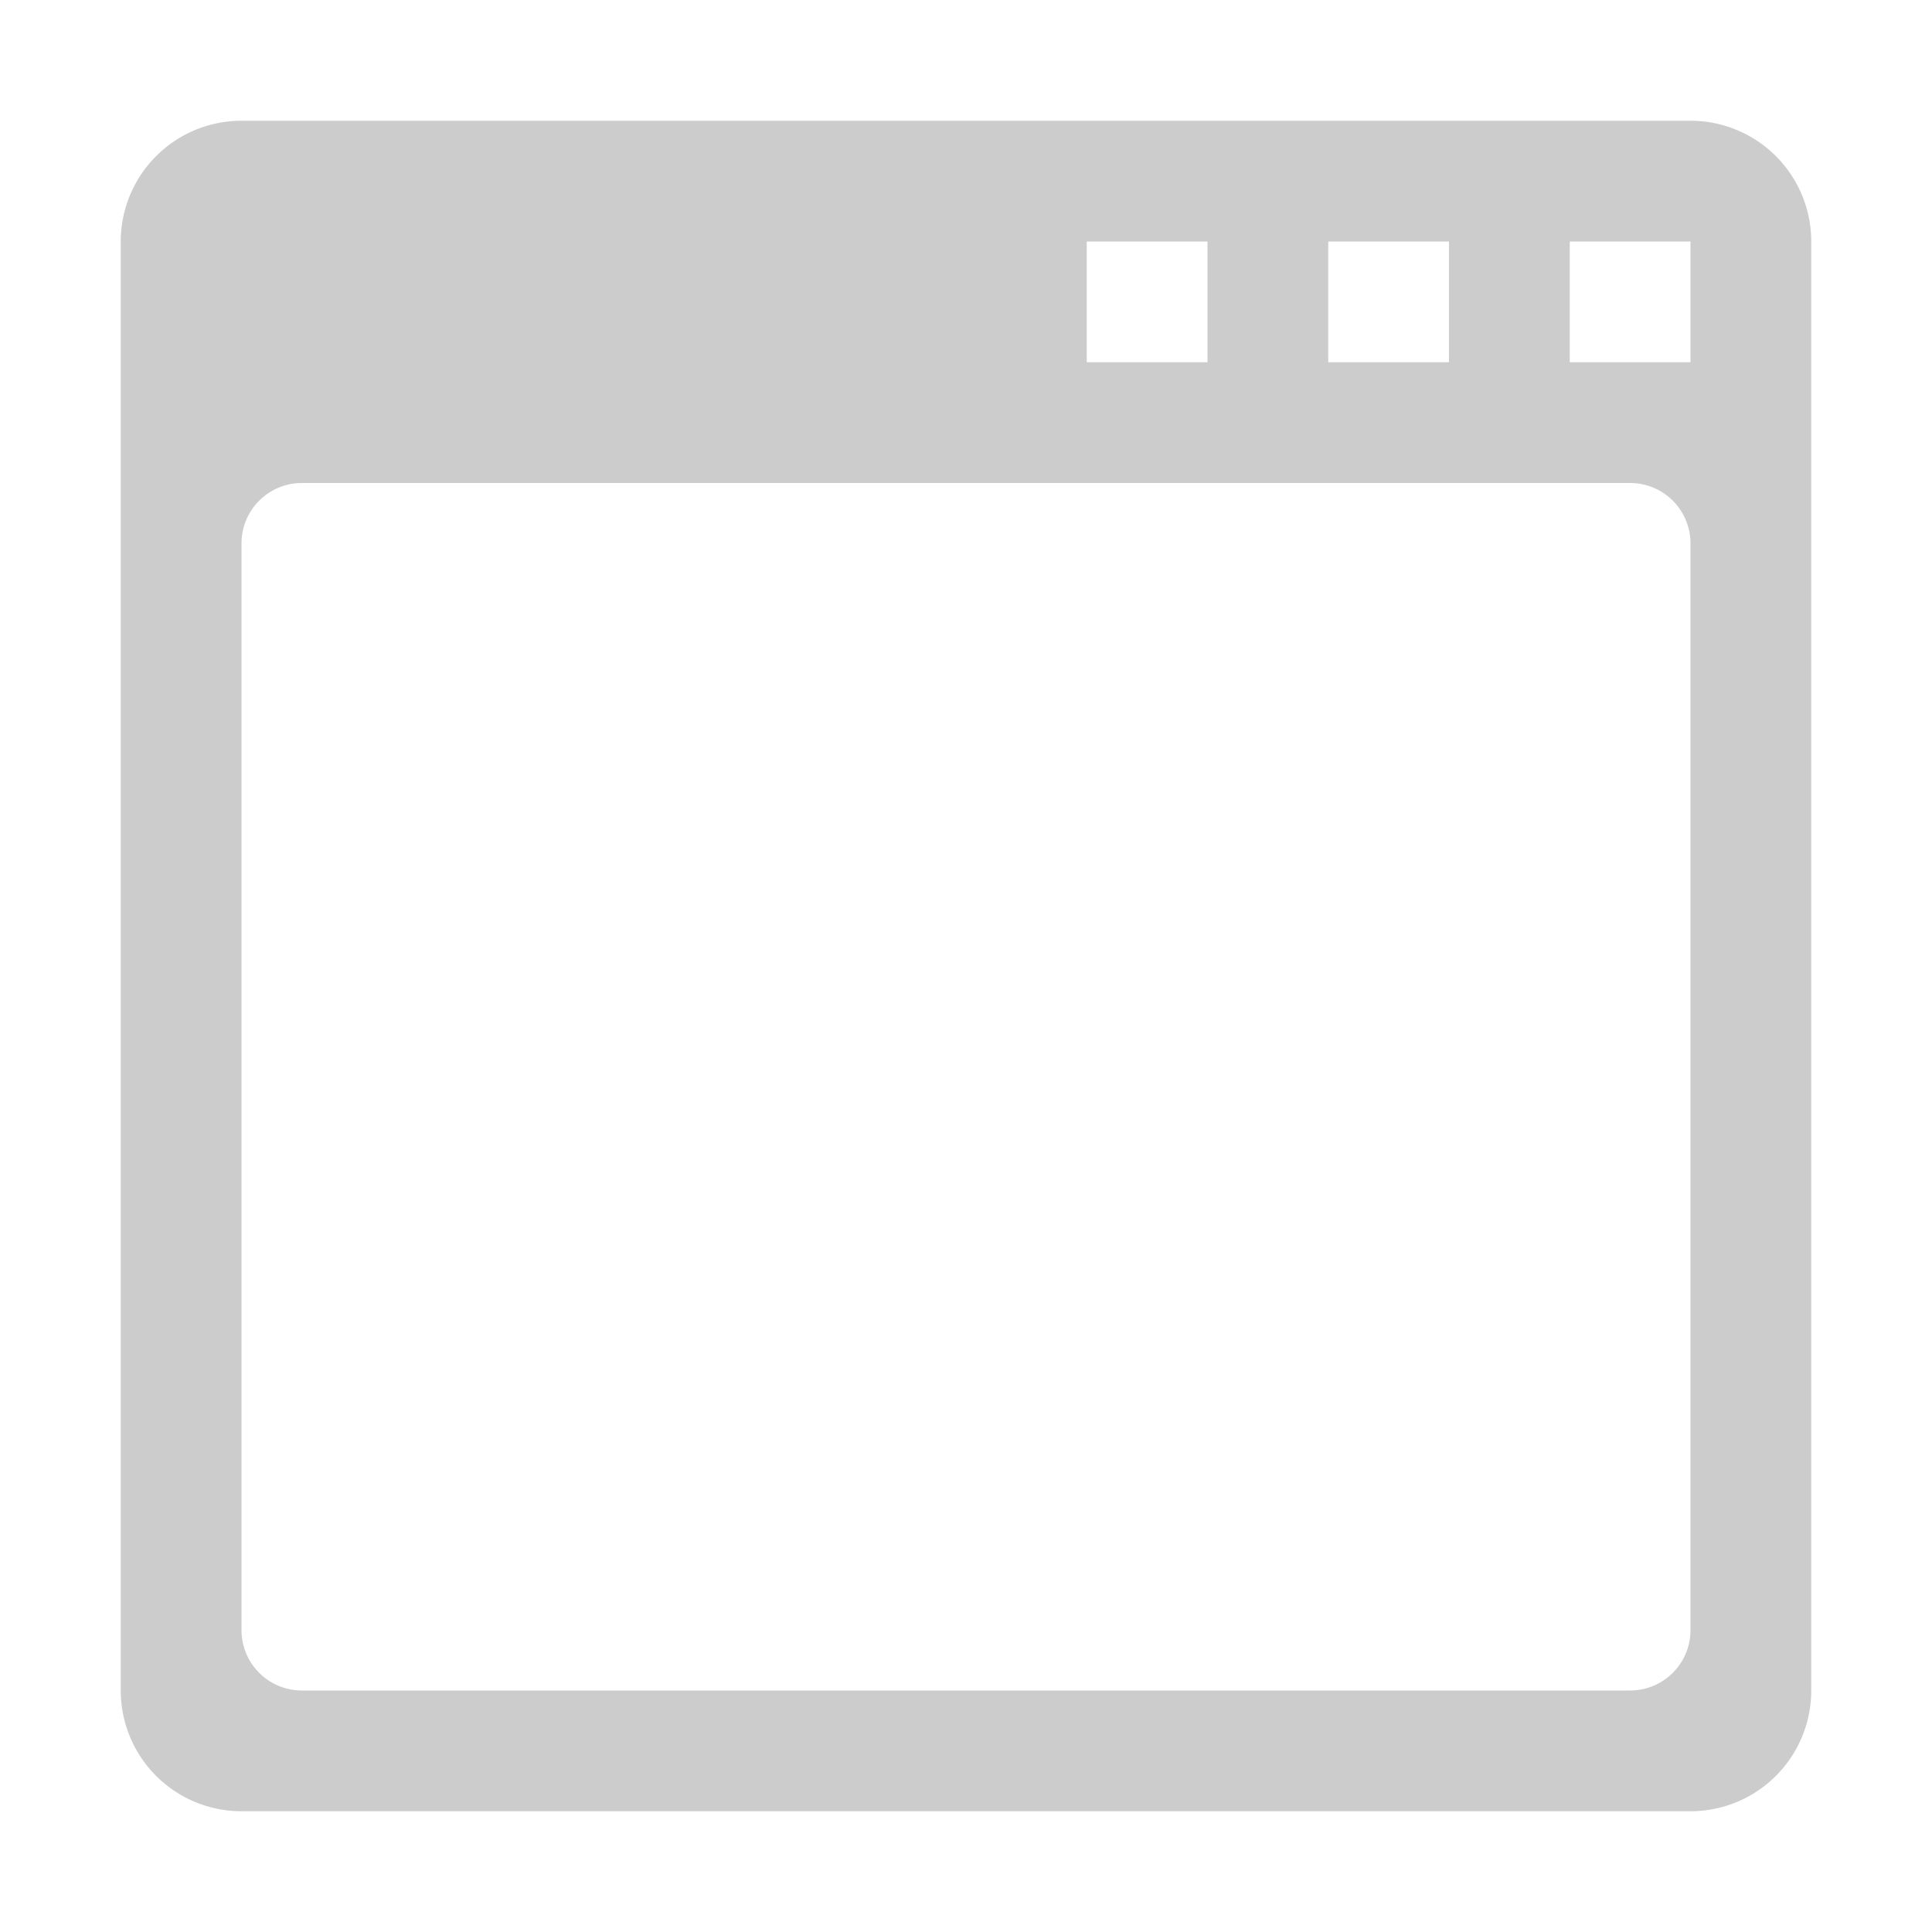 <svg xmlns="http://www.w3.org/2000/svg" viewBox="0 0 16 16"><path fill="#ccc" fill-rule="evenodd" d="M14 1H2a1 1 0 0 0-1 1v12a1 1 0 0 0 1 1h12a1 1 0 0 0 1-1V2a1 1 0 0 0-1-1zm-3 1h1v1h-1V2zM9 2h1v1H9V2zm5 11.5a.5.5 0 0 1-.5.5h-11a.5.5 0 0 1-.5-.5v-9a.5.5 0 0 1 .5-.5h11a.5.5 0 0 1 .5.5v9zM14 3h-1V2h1v1z" clip-rule="evenodd"/></svg>